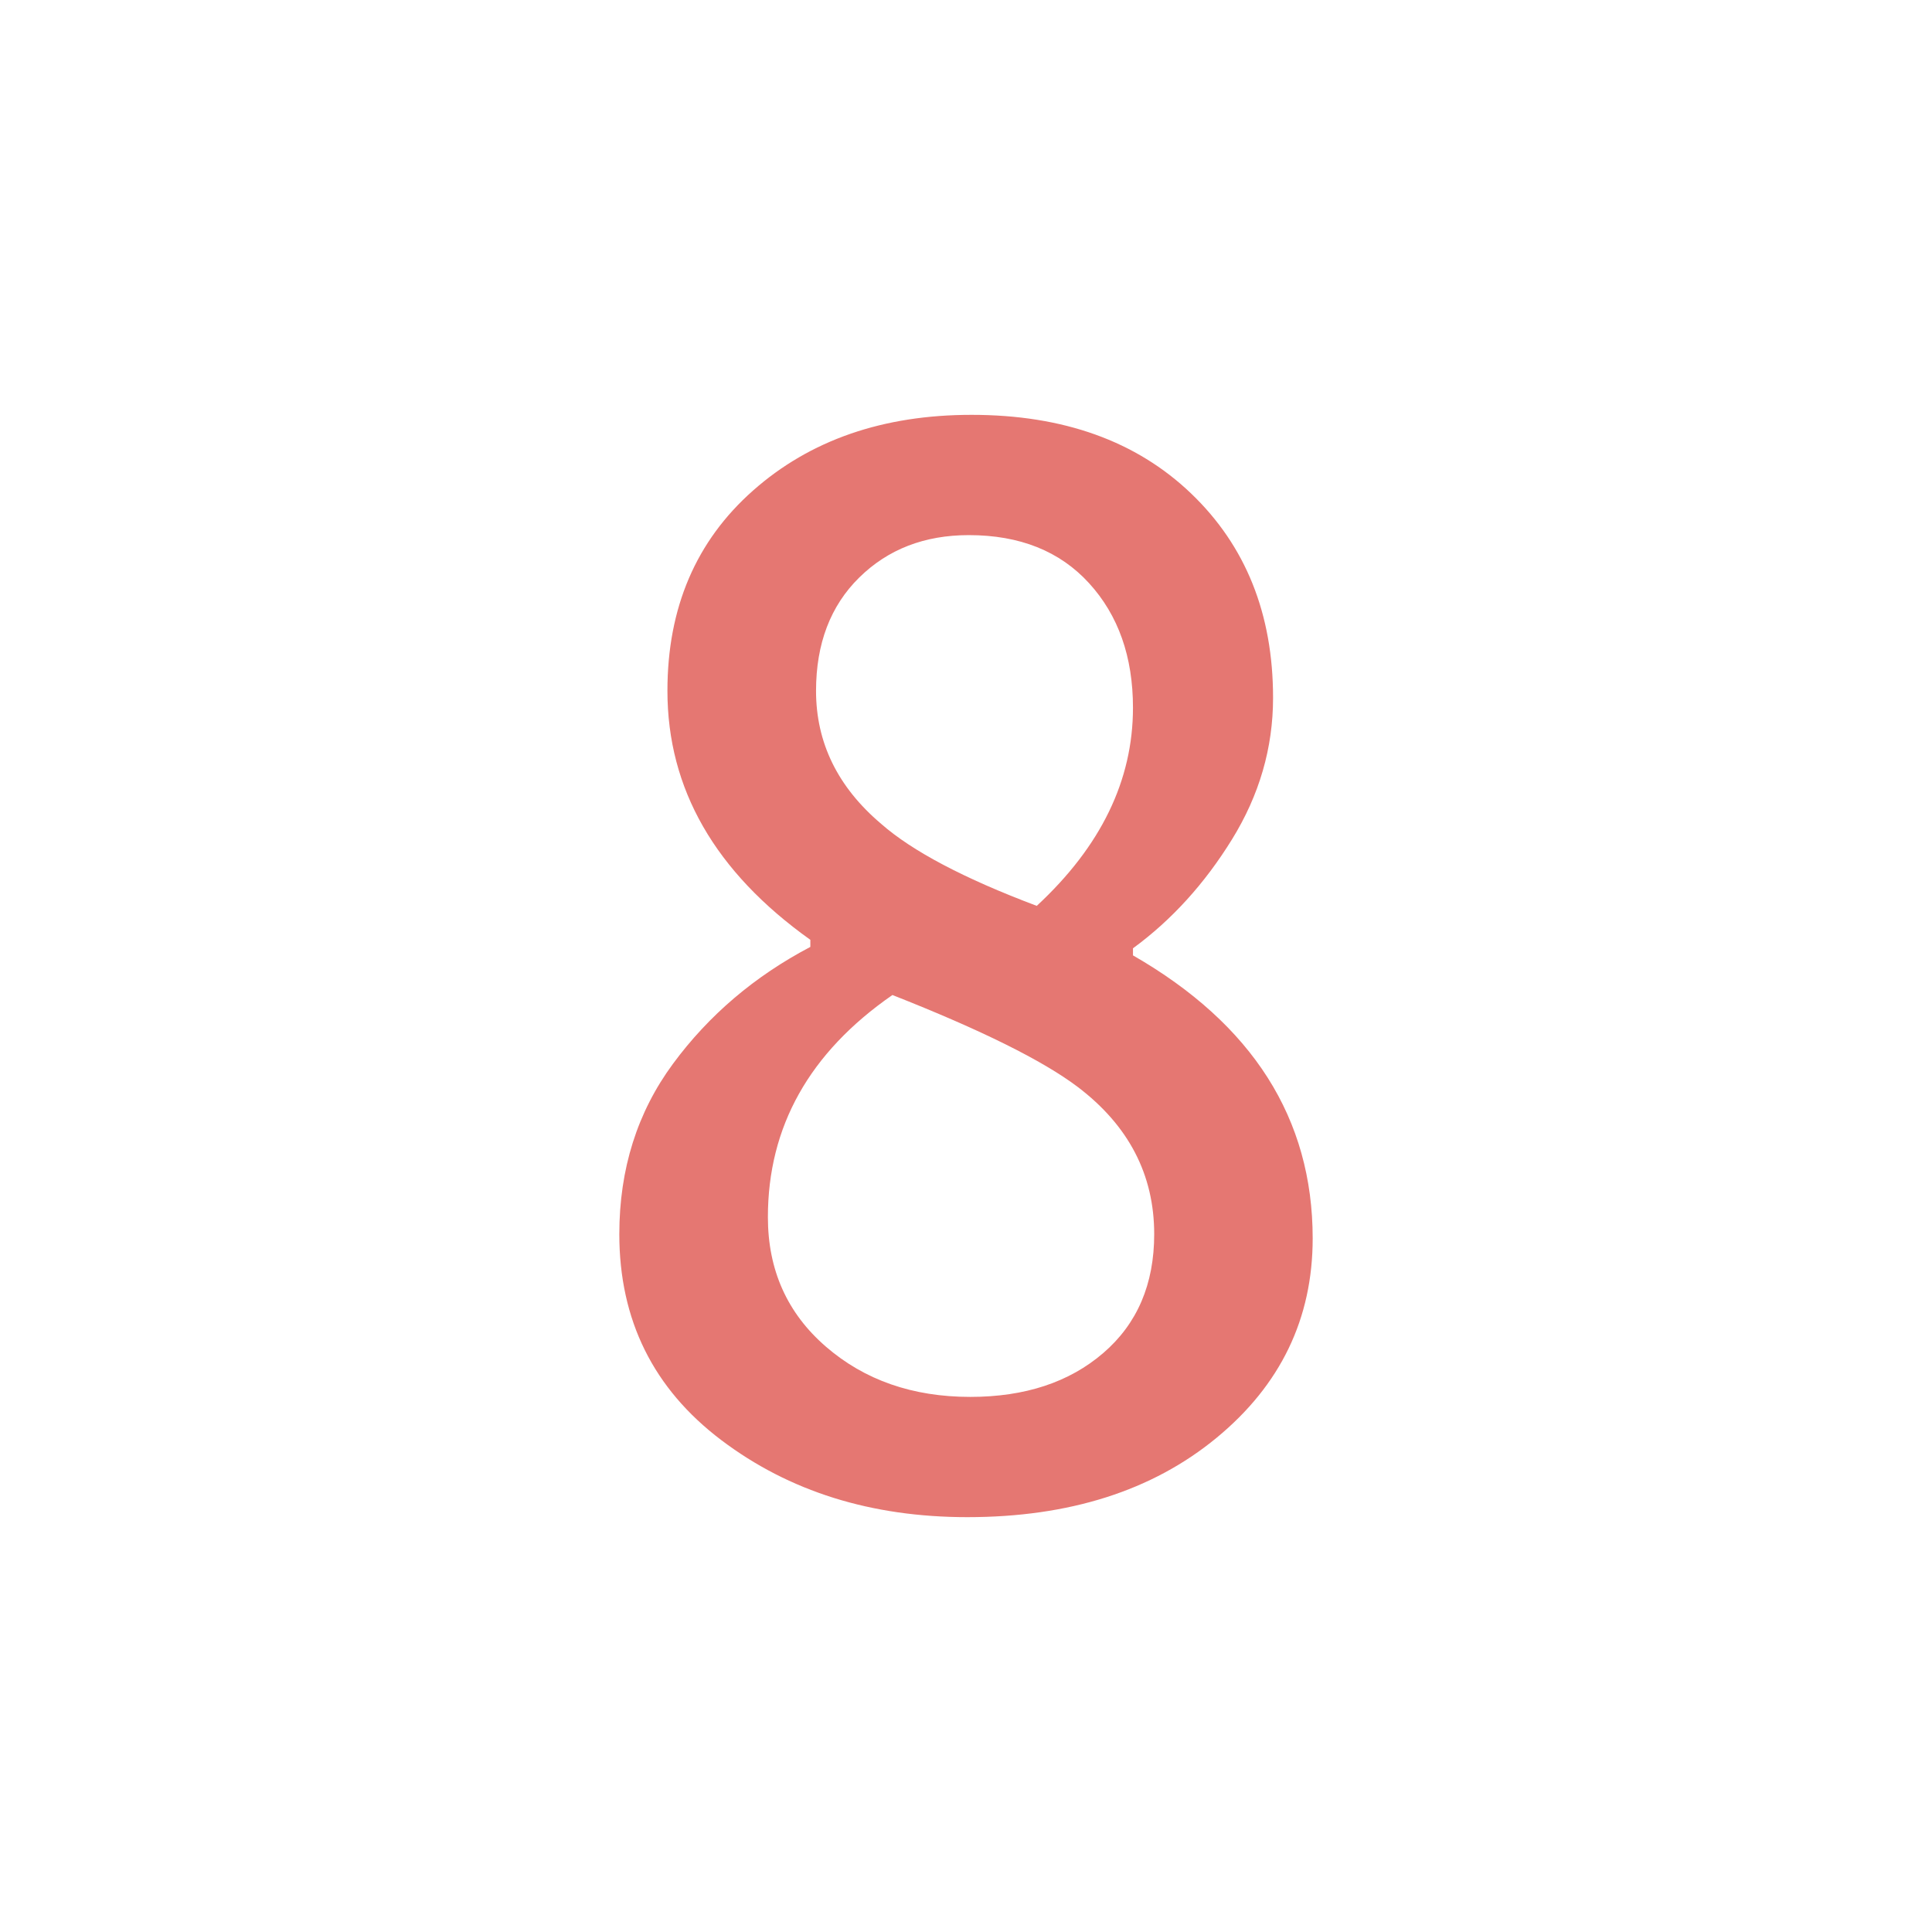 <svg id="圖層_1" data-name="圖層 1" xmlns="http://www.w3.org/2000/svg" viewBox="0 0 4000 4000">
  <defs>
    <style>
      .cls-1 {
        fill: #e57772;
      }
    </style>
  </defs>
  <title>8</title>
  <path class="cls-1" d="M2002.93,3141.11q-298.83,0-509.77-159.66t-210.93-426.27q0-202.16,111.32-353t284.18-241.7V1945.8q-295.95-210.93-295.89-515.62,0-257.76,177.24-414.55t452.64-156.74q284.12,0,454.1,162.59t169.92,423.34q0,155.34-85,293T2345.7,1963.38V1978q372,213.9,372.07,585.93,0,249.06-199.22,413.09T2002.93,3141.11Zm228.52-890.62q-108.43-82-383.79-190.43-257.85,178.74-257.82,460,0,164.11,120.12,268.07t298.83,104q169.86,0,275.39-90.82t105.47-246.09Q2389.65,2370.61,2231.45,2250.49Zm-407.23-544.92q96.67,85,322.26,169.92,199.2-184.58,199.22-410.16,0-158.2-90.82-257.81t-249-99.61q-137.76,0-227,87.89t-89.36,234.38Q1689.45,1591.34,1824.22,1705.57Z"/>
</svg>
